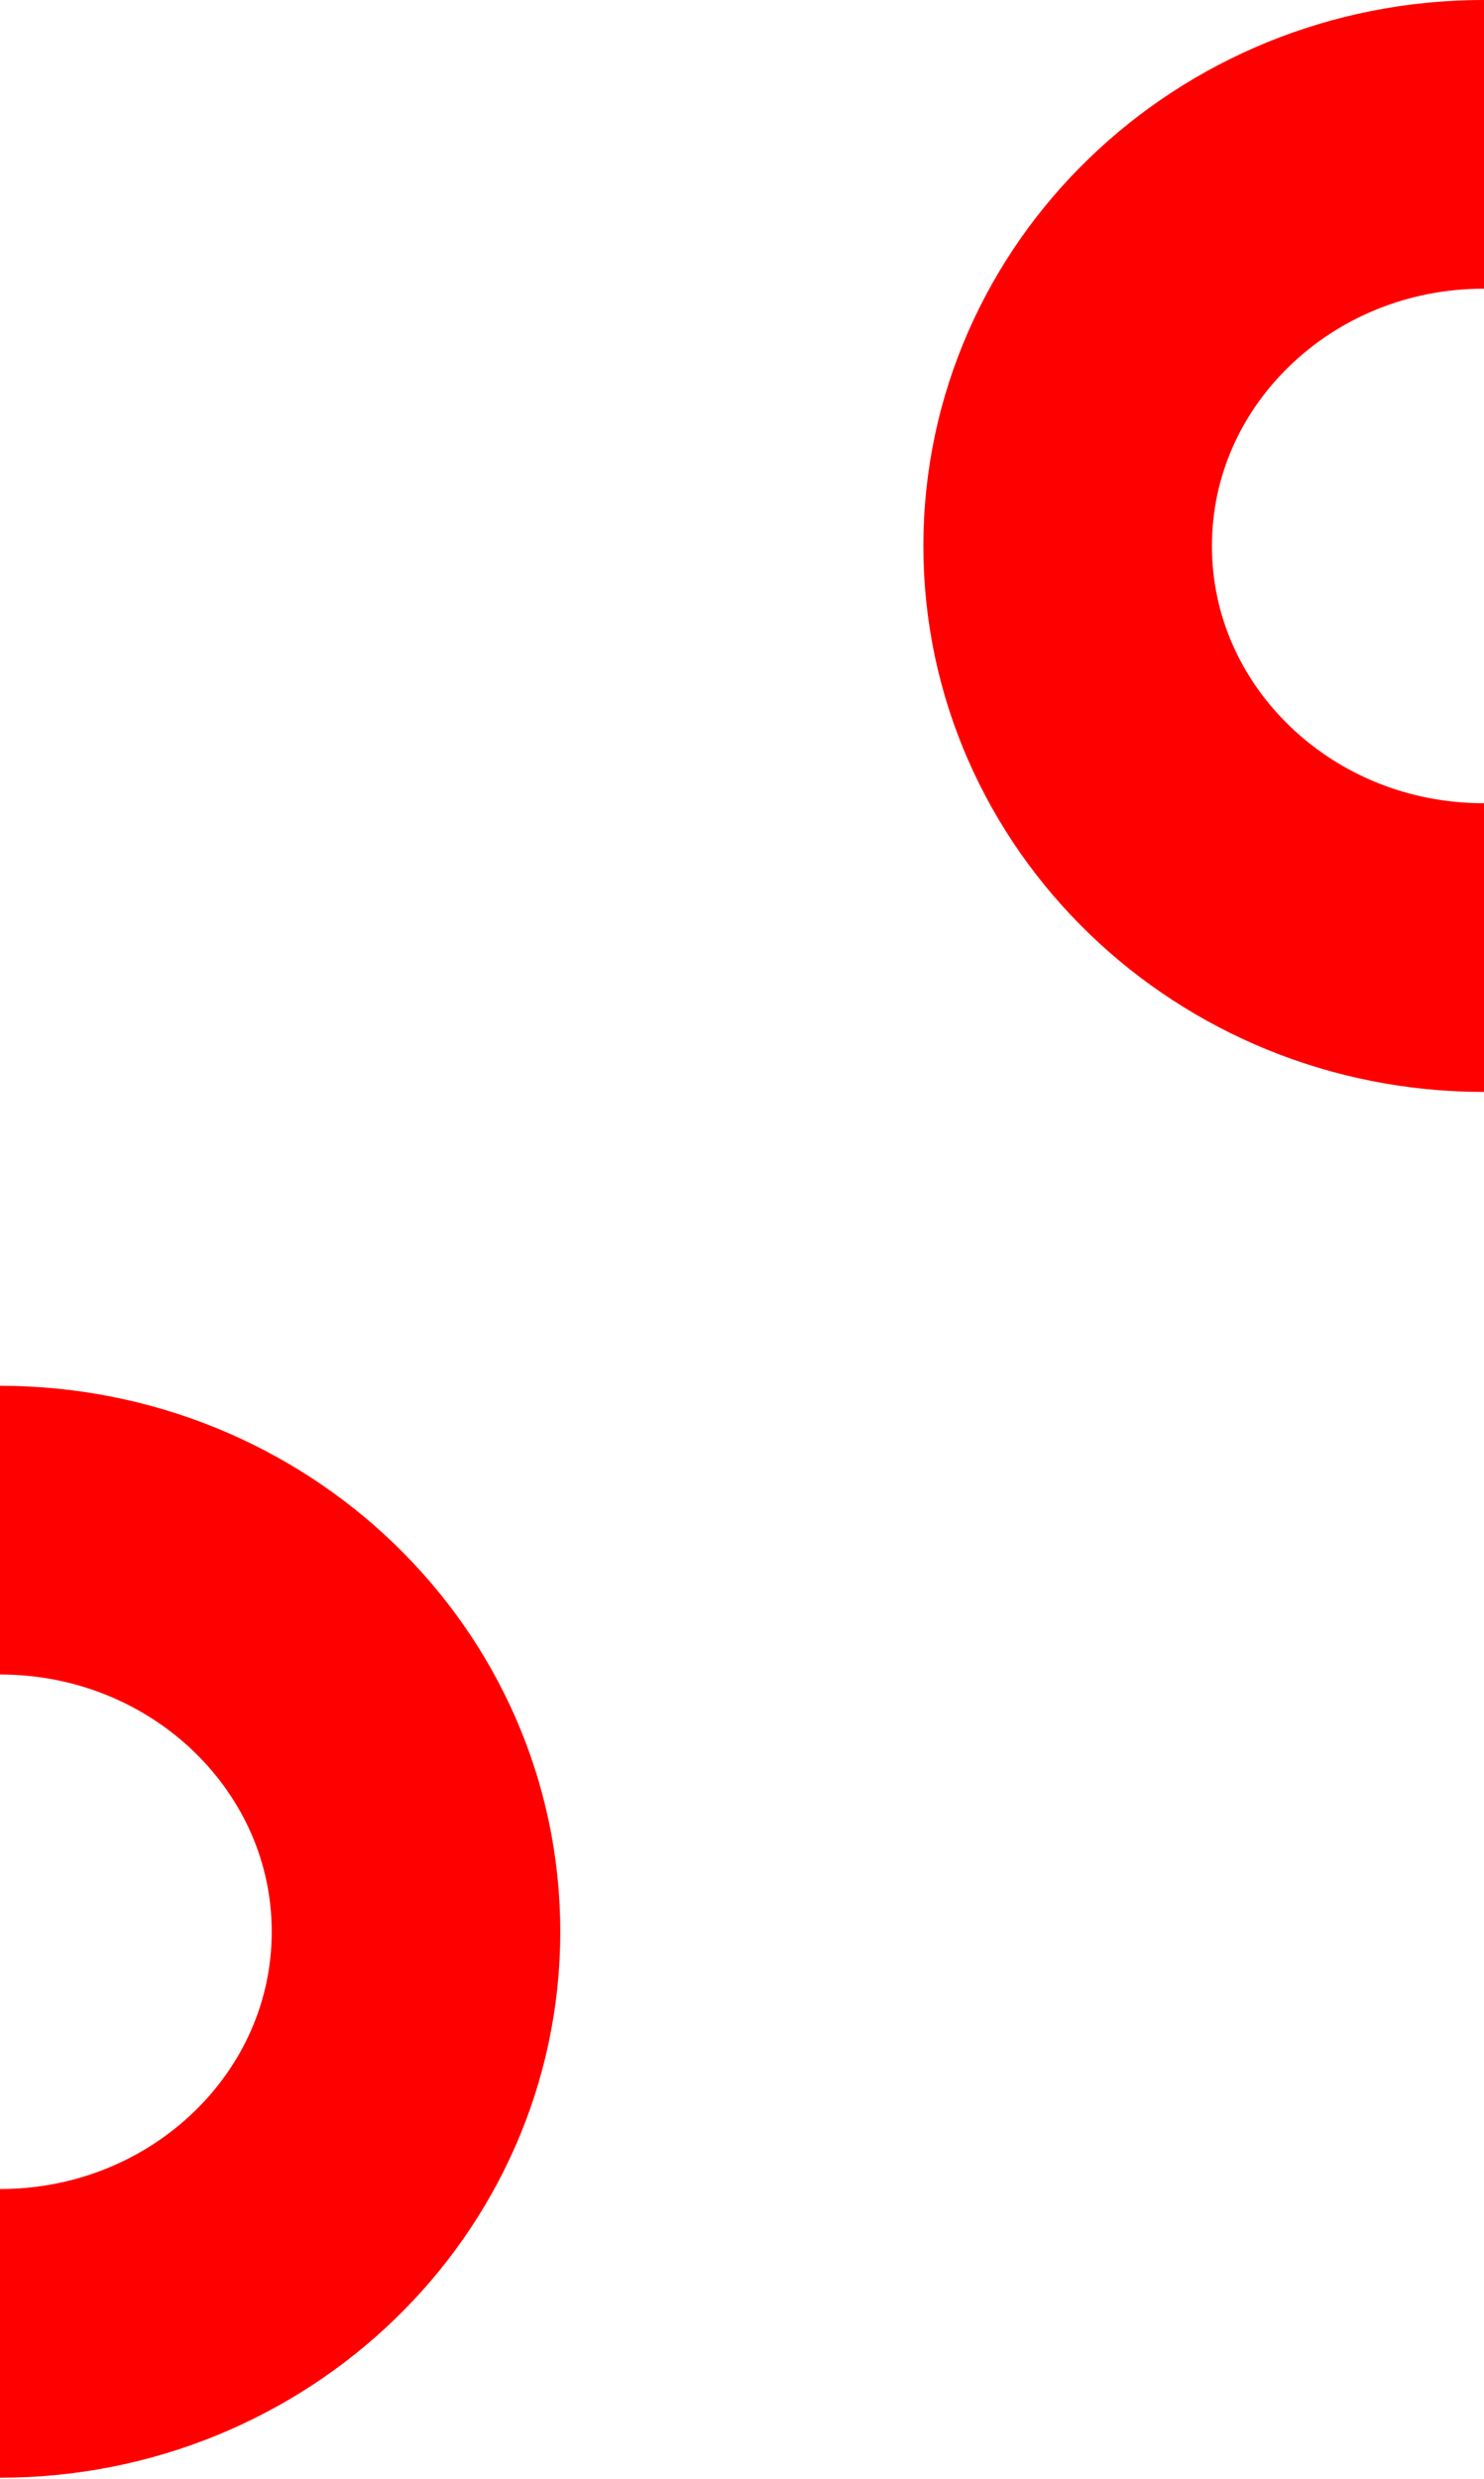 <svg width="360" height="601" viewBox="0 0 360 601" fill="none" xmlns="http://www.w3.org/2000/svg">
    <path d="M359.917 35C304.182 35 259 78.596 259 132.374C259 186.152 304.182 229.748 359.917 229.748"
          stroke="#f00" stroke-width="70" stroke-linecap="round"/>
    <path d="M-2.90871e-05 565.748C55.735 565.748 100.917 522.152 100.917 468.374C100.917 414.596 55.735 371 -2.90871e-05 371"
          stroke="#f00" stroke-width="70" stroke-linecap="round"/>
</svg>
